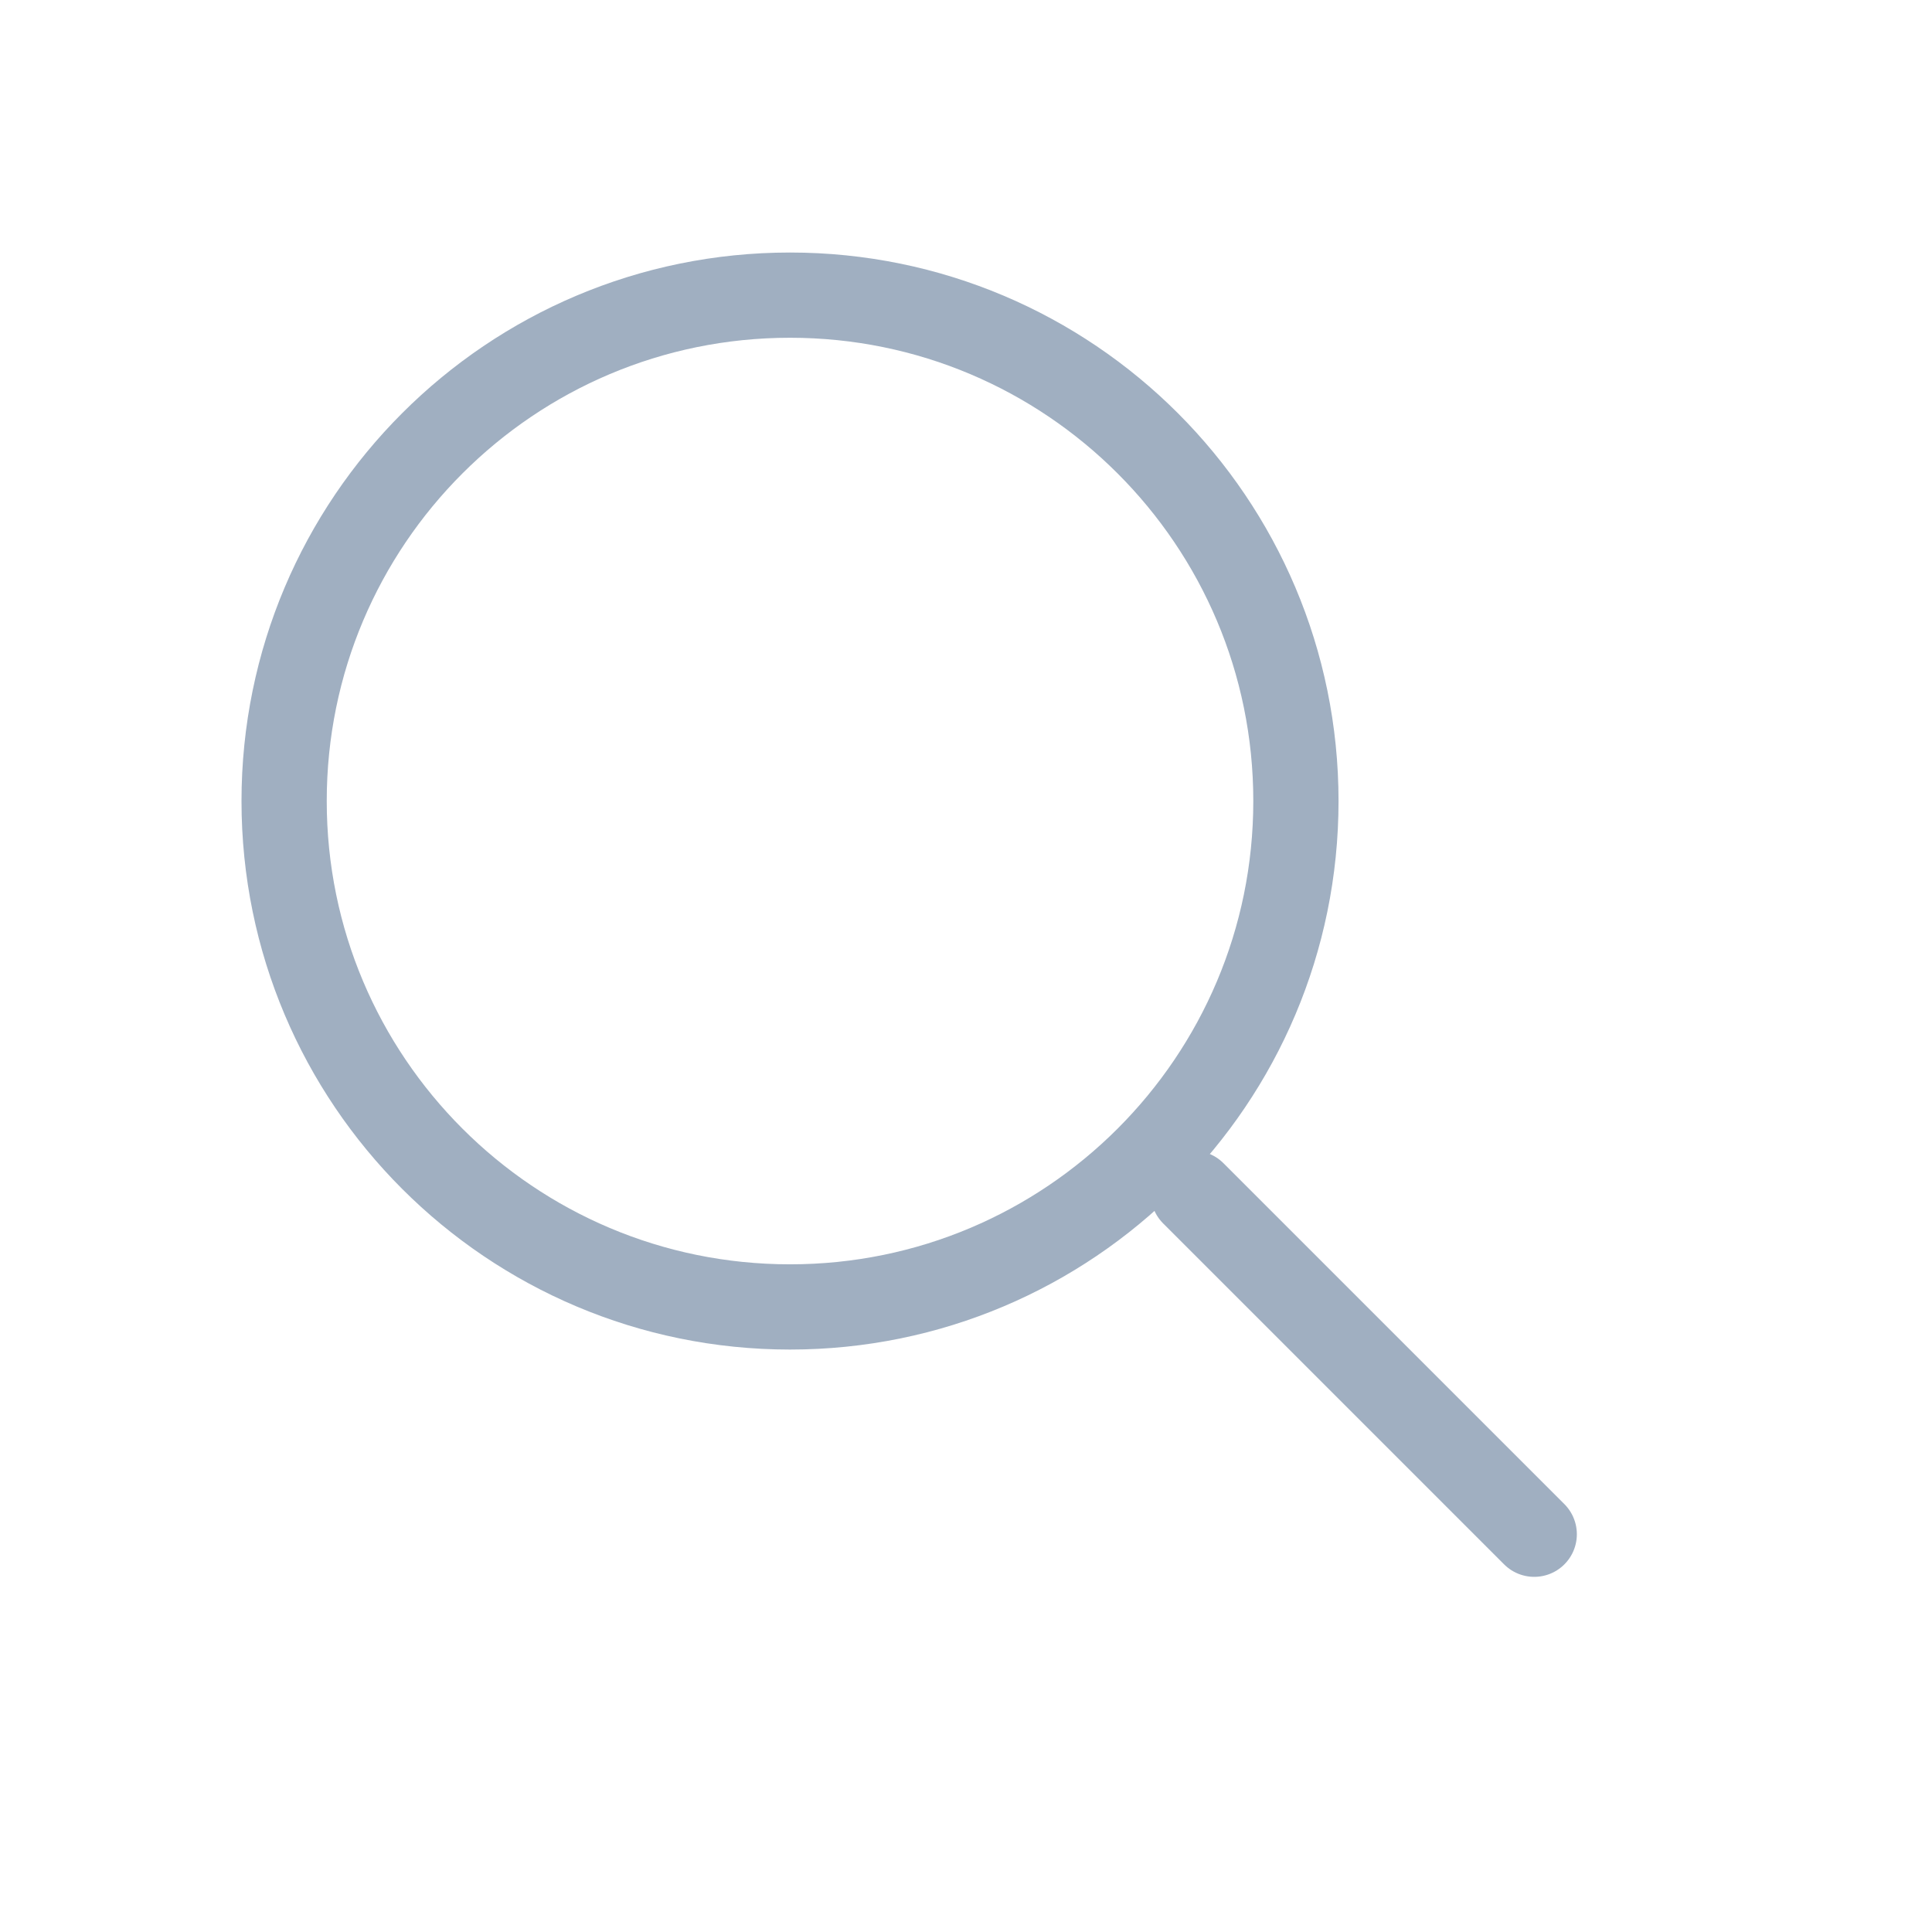 <svg width="34" height="34" viewBox="0 0 34 34" fill="none" xmlns="http://www.w3.org/2000/svg">
<g id="search-lobby/primary">
<g id="Group">
<path id="Vector" d="M13.903 23C18.82 23 22.806 19.014 22.806 14.097C22.806 9.18 18.82 5.194 13.903 5.194C8.986 5.194 5 9.18 5 14.097C5 19.014 8.986 23 13.903 23Z" stroke="#A0AFC1" stroke-width="1.5" stroke-miterlimit="10" stroke-linecap="round" stroke-linejoin="round"/>
<path id="Vector_2" d="M27 27L21 21" stroke="#A0AFC1" stroke-width="1.5" stroke-miterlimit="10" stroke-linecap="round" stroke-linejoin="round"/>
</g>
</g>
</svg>
